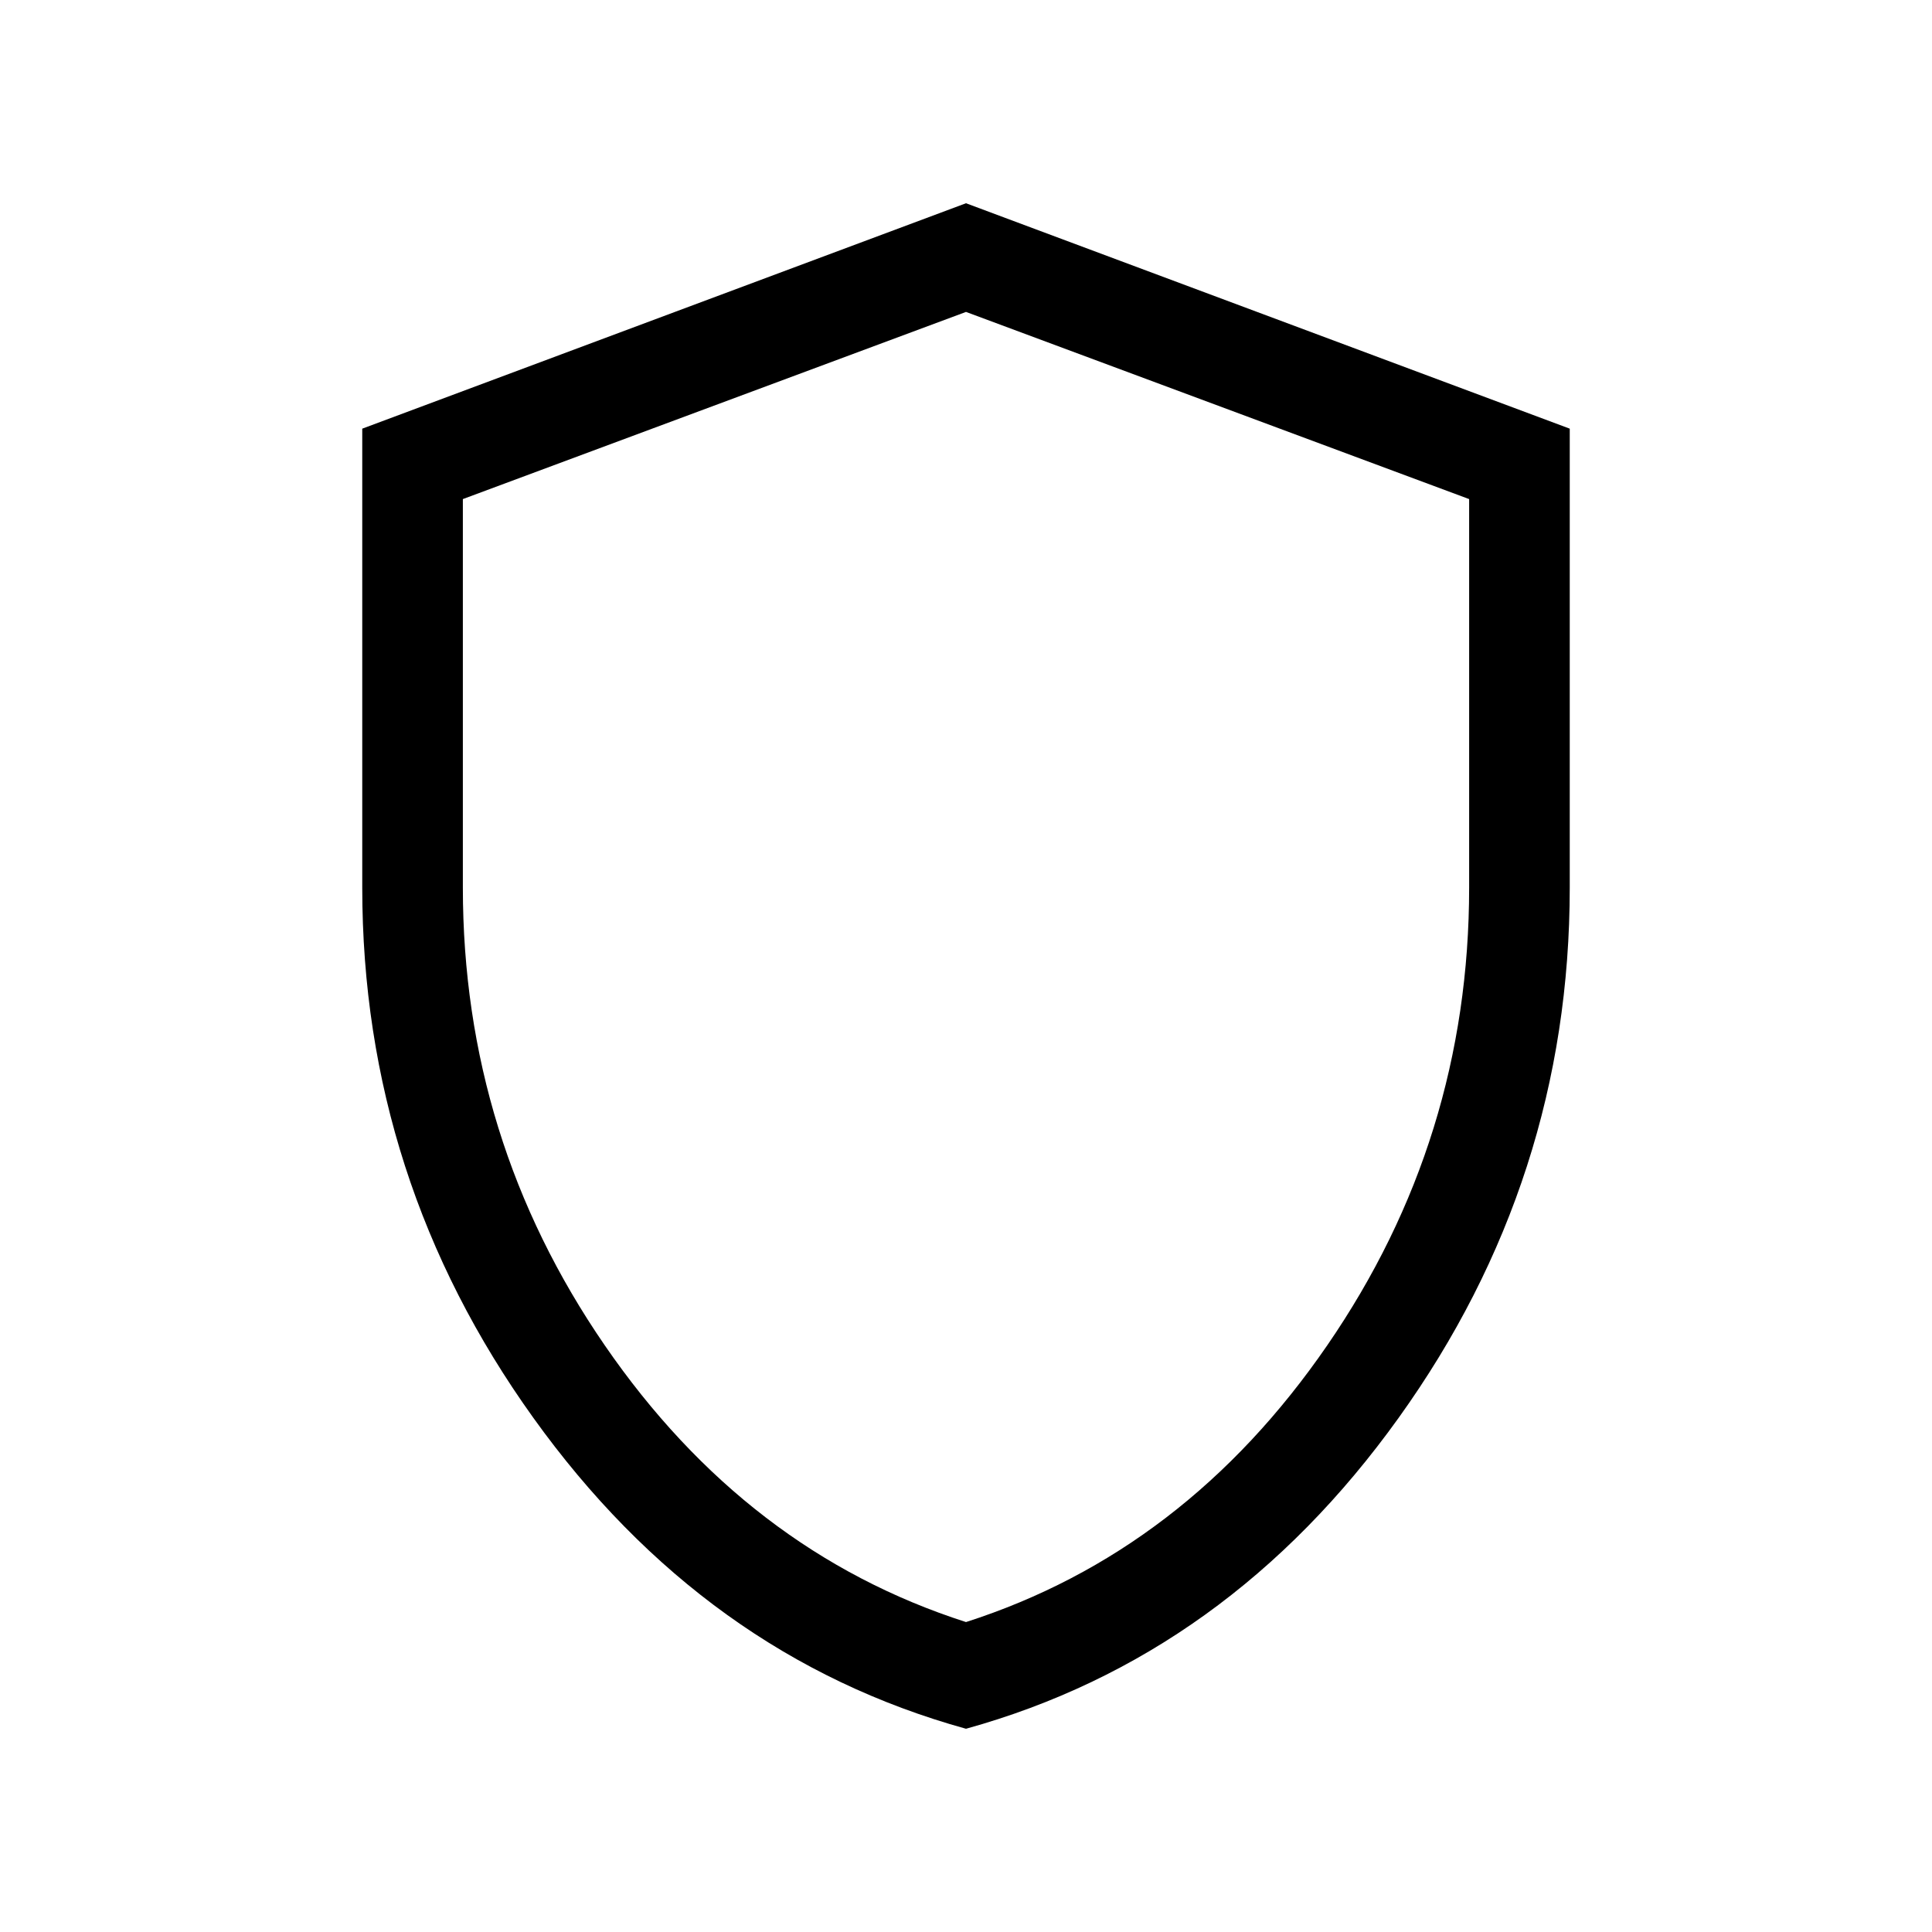 <svg xmlns="http://www.w3.org/2000/svg" height="40" width="40"><path d="M20 35.792q-5.417-1.5-8.958-6.438Q7.5 24.417 7.5 18.375v-9.5L20 4.208l12.5 4.667v9.5q0 6.042-3.542 10.979-3.541 4.938-8.958 6.438Zm0-15.542Zm0 13.333q4.542-1.458 7.479-5.729 2.938-4.271 2.938-9.479v-8.042L20 6.458 9.583 10.333v8.042q0 5.208 2.938 9.479 2.937 4.271 7.479 5.729Z"/></svg>